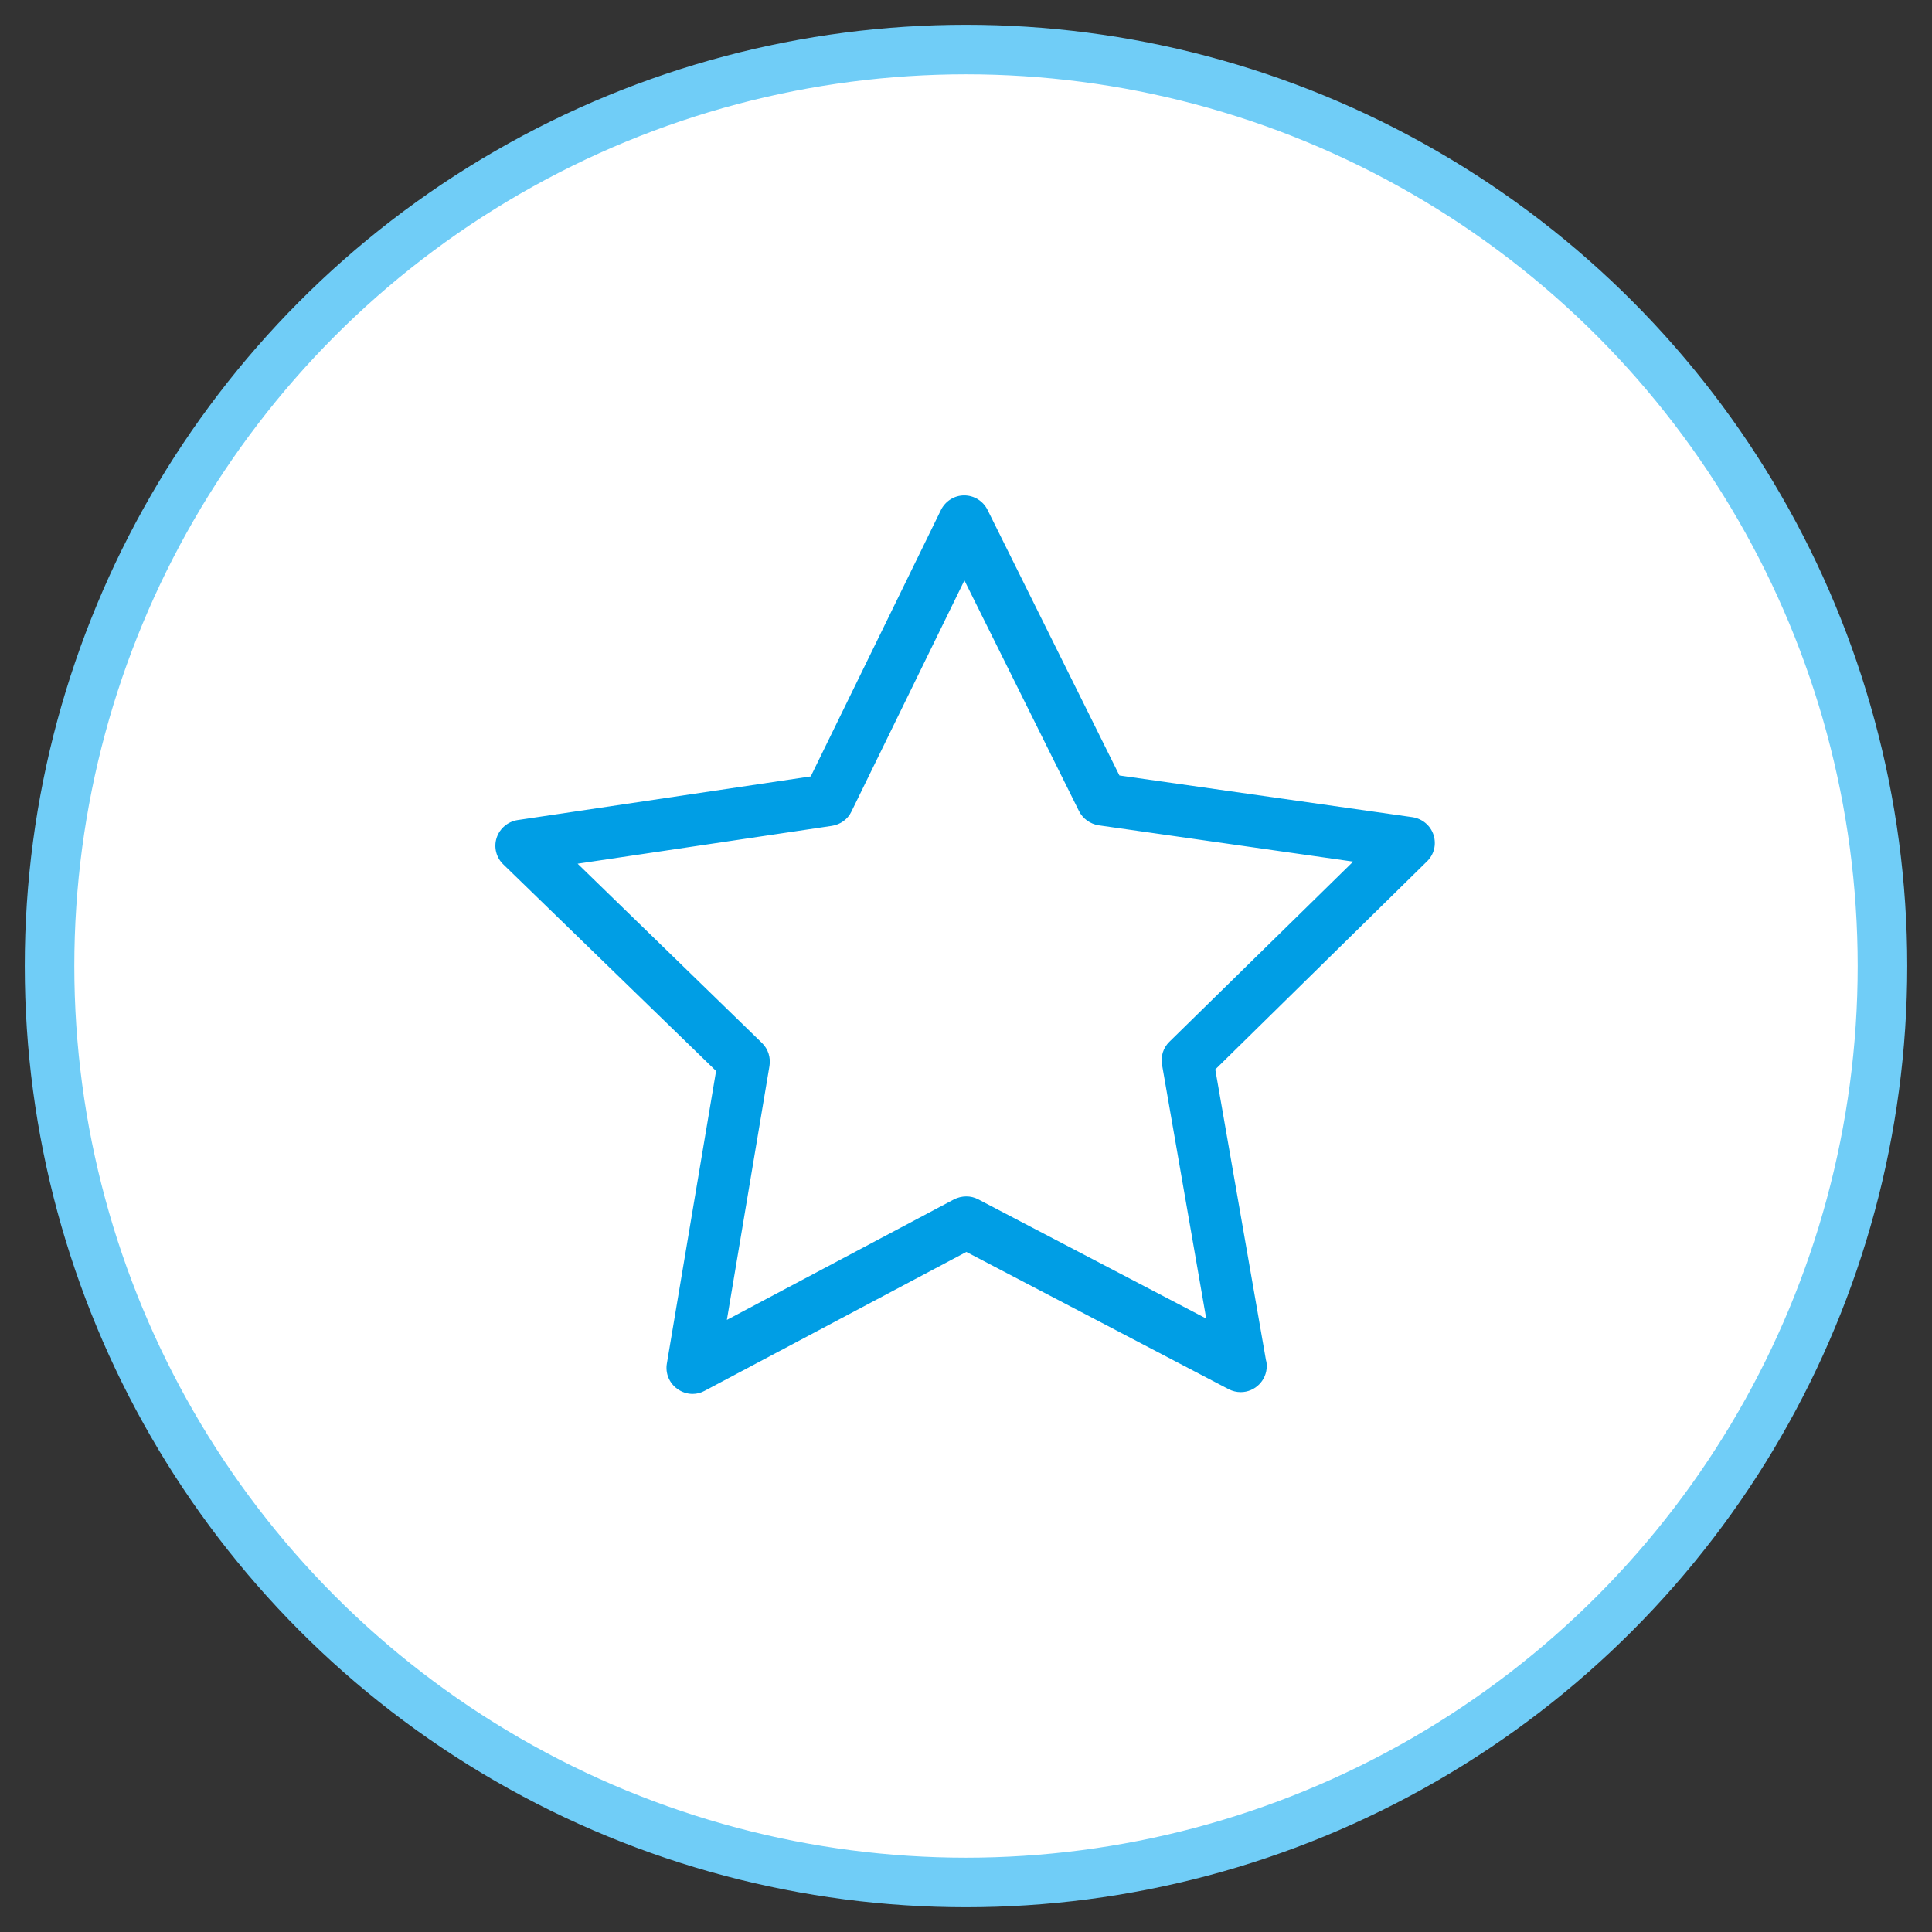 <?xml version="1.0" encoding="UTF-8" standalone="no"?>
<svg width="39px" height="39px" viewBox="0 0 39 39" version="1.1" xmlns="http://www.w3.org/2000/svg" xmlns:xlink="http://www.w3.org/1999/xlink">
    <rect x="0" y="0" width="39" height="39" fill="#333333" stroke="none"/>
    <!-- Generator: Sketch 42 (36781) - http://www.bohemiancoding.com/sketch -->
    <title>Group 5</title>
    <desc>Created with Sketch.</desc>
    <defs></defs>
    <g id="Page-1" stroke="none" stroke-width="1" fill="none" fill-rule="evenodd">
        <g id="Group-5" transform="translate(1, 1)">
            <circle id="Oval" stroke="#70CDF7" fill="#FFFFFF" cx="18.5" cy="18.5" r="18.5"></circle>
            <g id="star-copia" transform="translate(9, 9)" fill="#009EE5">
                <g id="Capa_1">
                    <path d="M18.938,6.854 C18.876,6.663 18.712,6.527 18.514,6.496 L12.597,5.654 L9.935,0.293 C9.846,0.114 9.663,0 9.464,0 L9.464,0 C9.266,0 9.083,0.114 8.993,0.297 L6.366,5.673 L0.45,6.554 C0.251,6.585 0.088,6.722 0.025,6.913 C-0.037,7.104 0.018,7.315 0.162,7.451 L4.455,11.619 L3.462,17.522 C3.427,17.72 3.509,17.919 3.672,18.036 C3.762,18.102 3.871,18.138 3.98,18.138 C4.066,18.138 4.147,18.118 4.225,18.075 L9.507,15.272 L14.804,18.044 C14.882,18.083 14.964,18.102 15.046,18.102 L15.046,18.102 C15.334,18.102 15.571,17.865 15.571,17.576 C15.571,17.533 15.567,17.494 15.555,17.455 L14.532,11.588 L18.798,7.396 C18.949,7.256 19,7.046 18.938,6.854 Z M13.605,11.03 C13.481,11.151 13.426,11.326 13.458,11.498 L14.349,16.617 L9.748,14.211 C9.596,14.13 9.414,14.133 9.258,14.211 L4.673,16.644 L5.533,11.517 C5.56,11.346 5.506,11.174 5.381,11.053 L1.66,7.435 L6.794,6.671 C6.965,6.644 7.113,6.539 7.187,6.383 L9.468,1.716 L11.78,6.371 C11.858,6.527 12.006,6.632 12.177,6.66 L17.315,7.393 L13.605,11.03 Z" id="Shape"></path>
                </g>
            </g>
        </g>
    </g>
</svg>